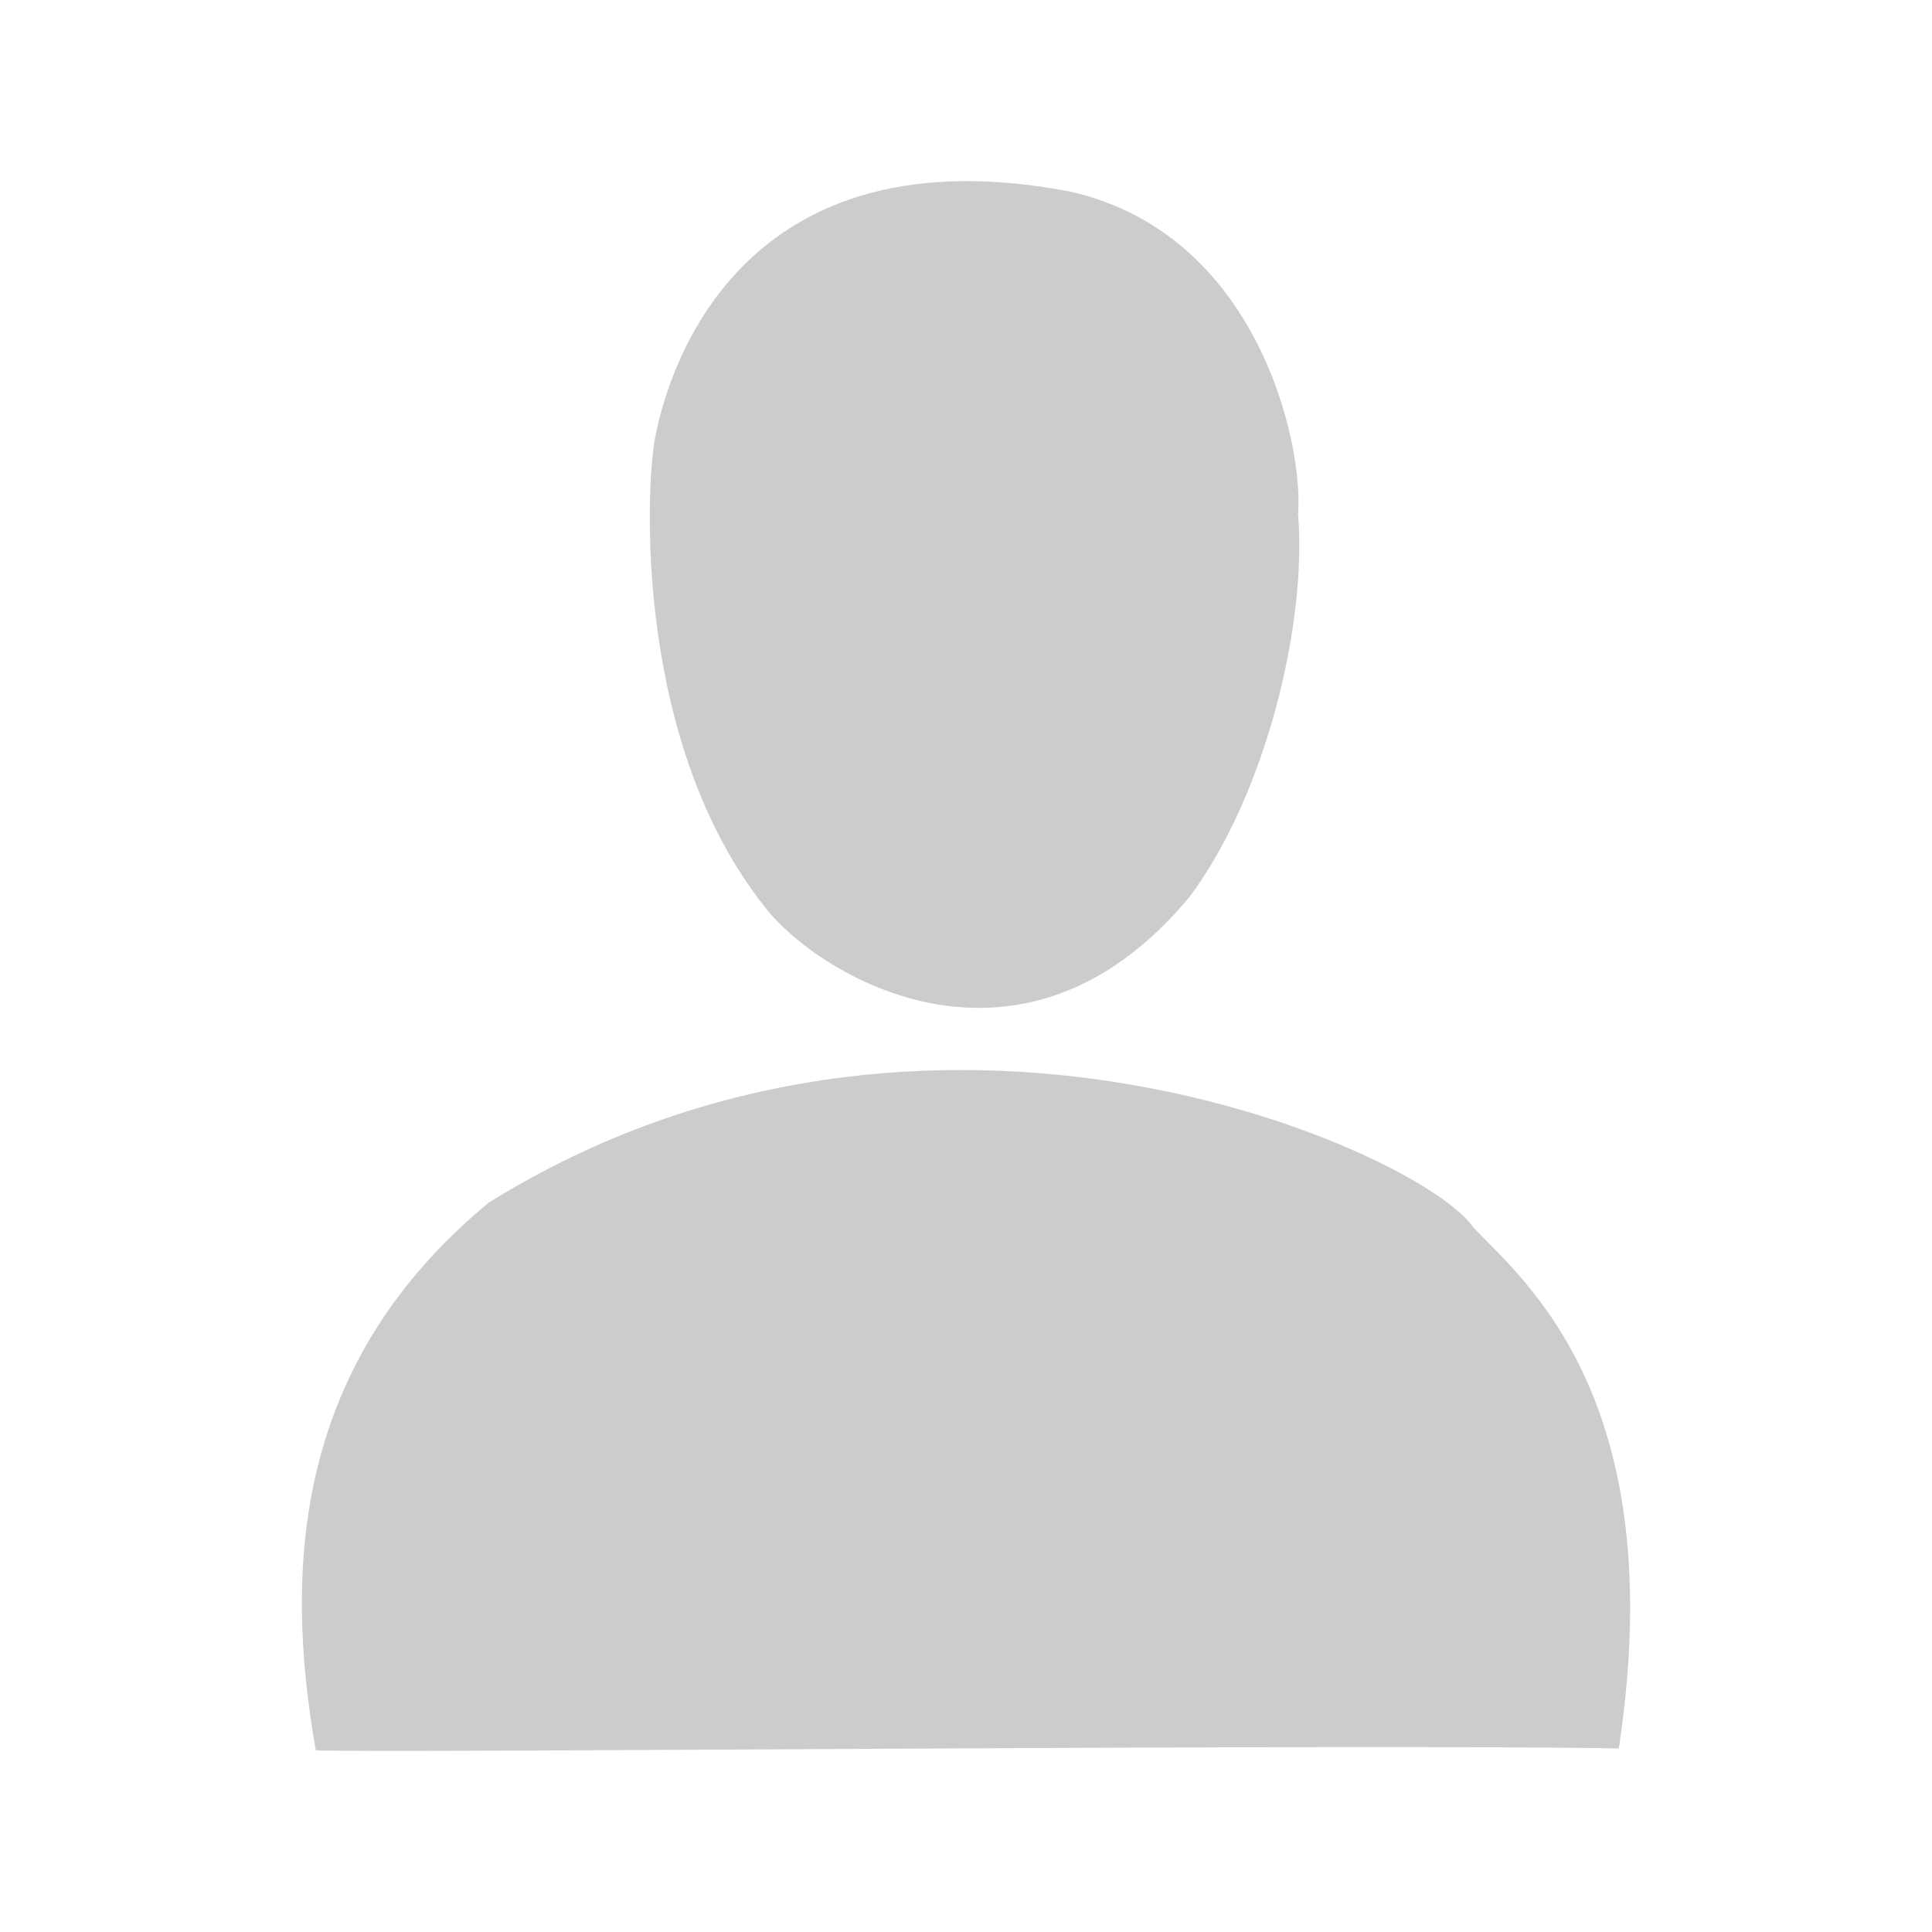 <?xml version="1.0" encoding="UTF-8"?>
<svg width="32px" height="32px" viewBox="0 0 32 32" version="1.1" xmlns="http://www.w3.org/2000/svg" xmlns:xlink="http://www.w3.org/1999/xlink">
    <!-- Generator: Sketch 55.1 (78136) - https://sketchapp.com -->
    <title>Rectangle@1x</title>
    <desc>Created with Sketch.</desc>
    <g id="svg-me" stroke="none" stroke-width="1" fill="none" fill-rule="evenodd">
        <g id="svg-me" transform="translate(-158, -10)" fill="#CCCCCC" fill-rule="nonzero">
            <g id="me" transform="translate(163, 13)">
                <path d="M7.677,12.034 C8.543,13.15 11.908,15.223 14.706,11.851 C15.969,10.153 16.65,7.323 16.5,5.512 C16.595,4.392 15.851,0.853 12.693,0.167 C7.032,-0.899 6.005,3.45 5.851,4.249 C5.697,5.047 5.489,9.289 7.677,12.034 Z M3.096,16.919 C10.408,12.375 18.578,16.093 19.404,17.333 C20.277,18.237 22.686,20.216 21.812,25.96 C17.578,25.88 1.459,26.039 0.231,25.991 C-0.312,22.921 -0.099,19.557 3.096,16.919 Z" id="Shape"></path>
            </g>
        </g>
    </g>
</svg>
